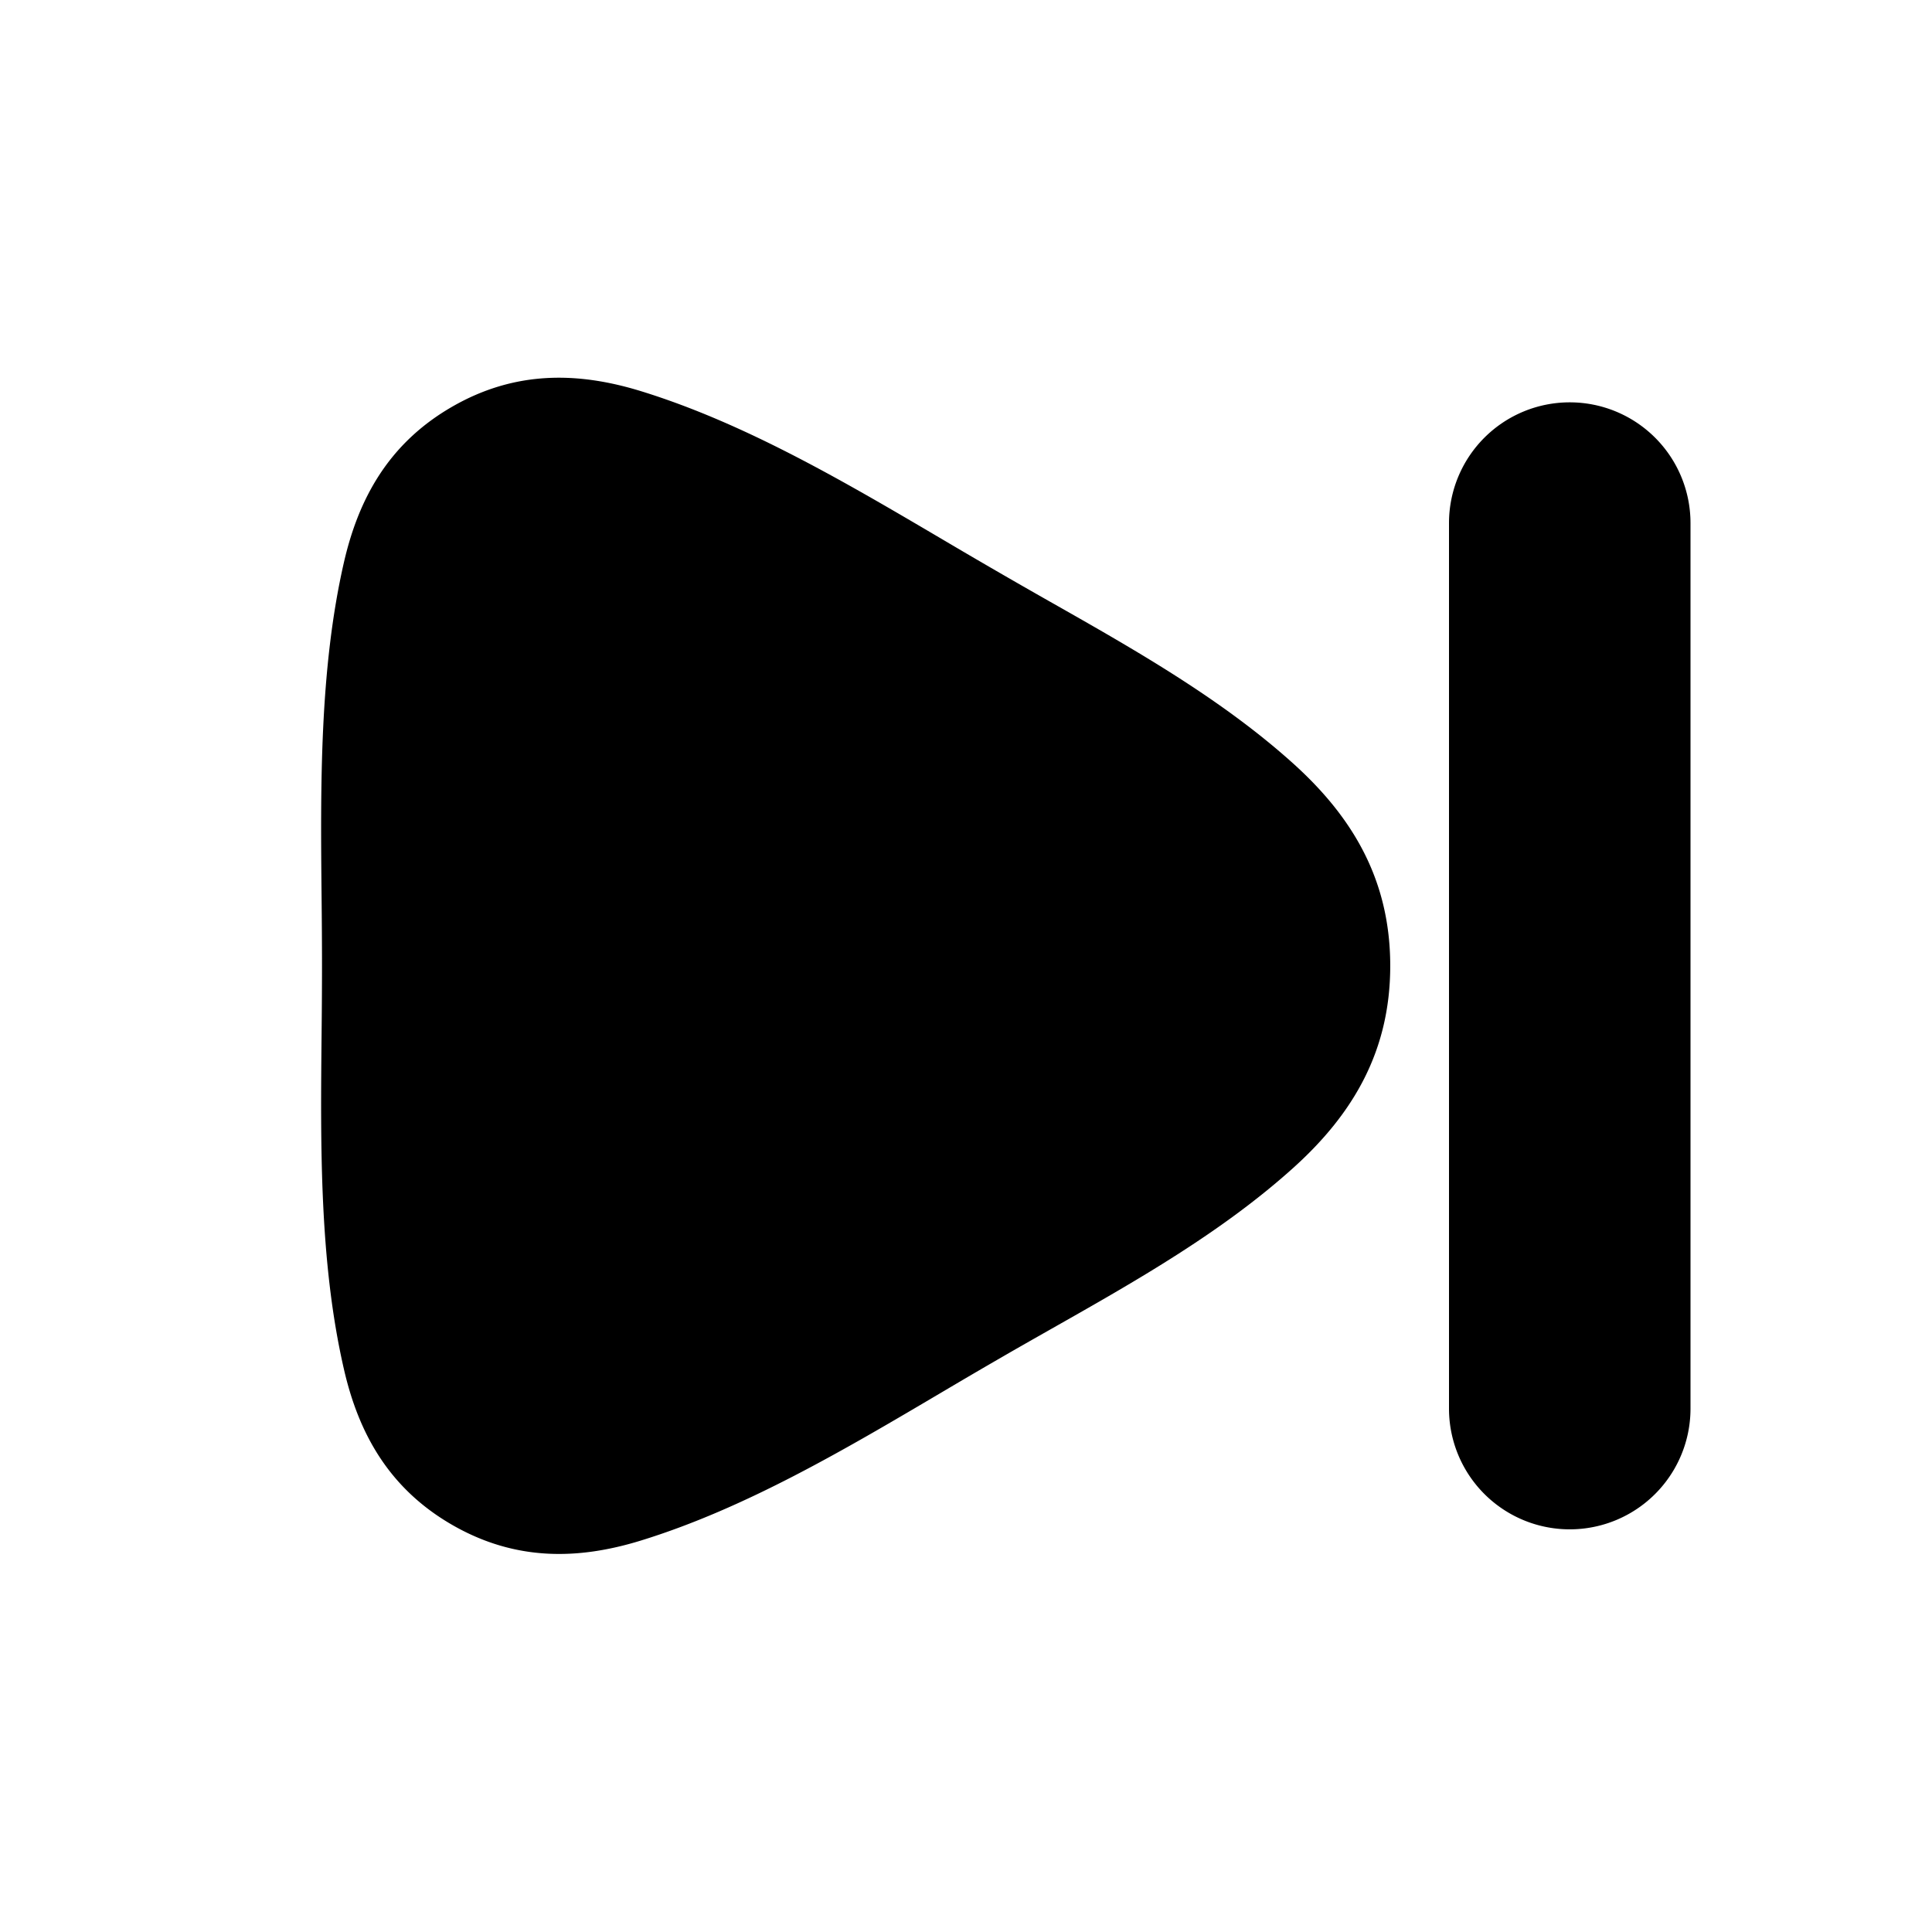 <svg xmlns="http://www.w3.org/2000/svg" width="24" height="24" viewBox="0 0 24 24" fill="none">
    <path fill="currentColor" fill-rule="evenodd" d="M13.045 7.475a84.943 84.943 0 0 1-1.33-.77C10.518 6 9.267 5.262 7.965 4.86c-.782-.241-1.565-.26-2.351.194S4.453 6.194 4.271 6.992c-.303 1.328-.29 2.78-.276 4.17.003.28.005.56.005.835 0 .276-.002.556-.005.84-.014 1.39-.028 2.842.277 4.17.182.797.559 1.482 1.344 1.935.784.452 1.565.436 2.346.195 1.298-.4 2.545-1.137 3.738-1.842.247-.146.492-.29.735-.43.203-.118.41-.235.616-.352 1.058-.599 2.14-1.212 3.033-2.022.725-.659 1.186-1.436 1.186-2.493 0-1.058-.46-1.835-1.185-2.495-.895-.812-1.98-1.427-3.04-2.028M19.5 4.998a1.5 1.5 0 0 0-1.5 1.5v11a1.5 1.5 0 1 0 3 0v-11a1.5 1.5 0 0 0-1.5-1.5" clip-rule="evenodd"/>
</svg>
